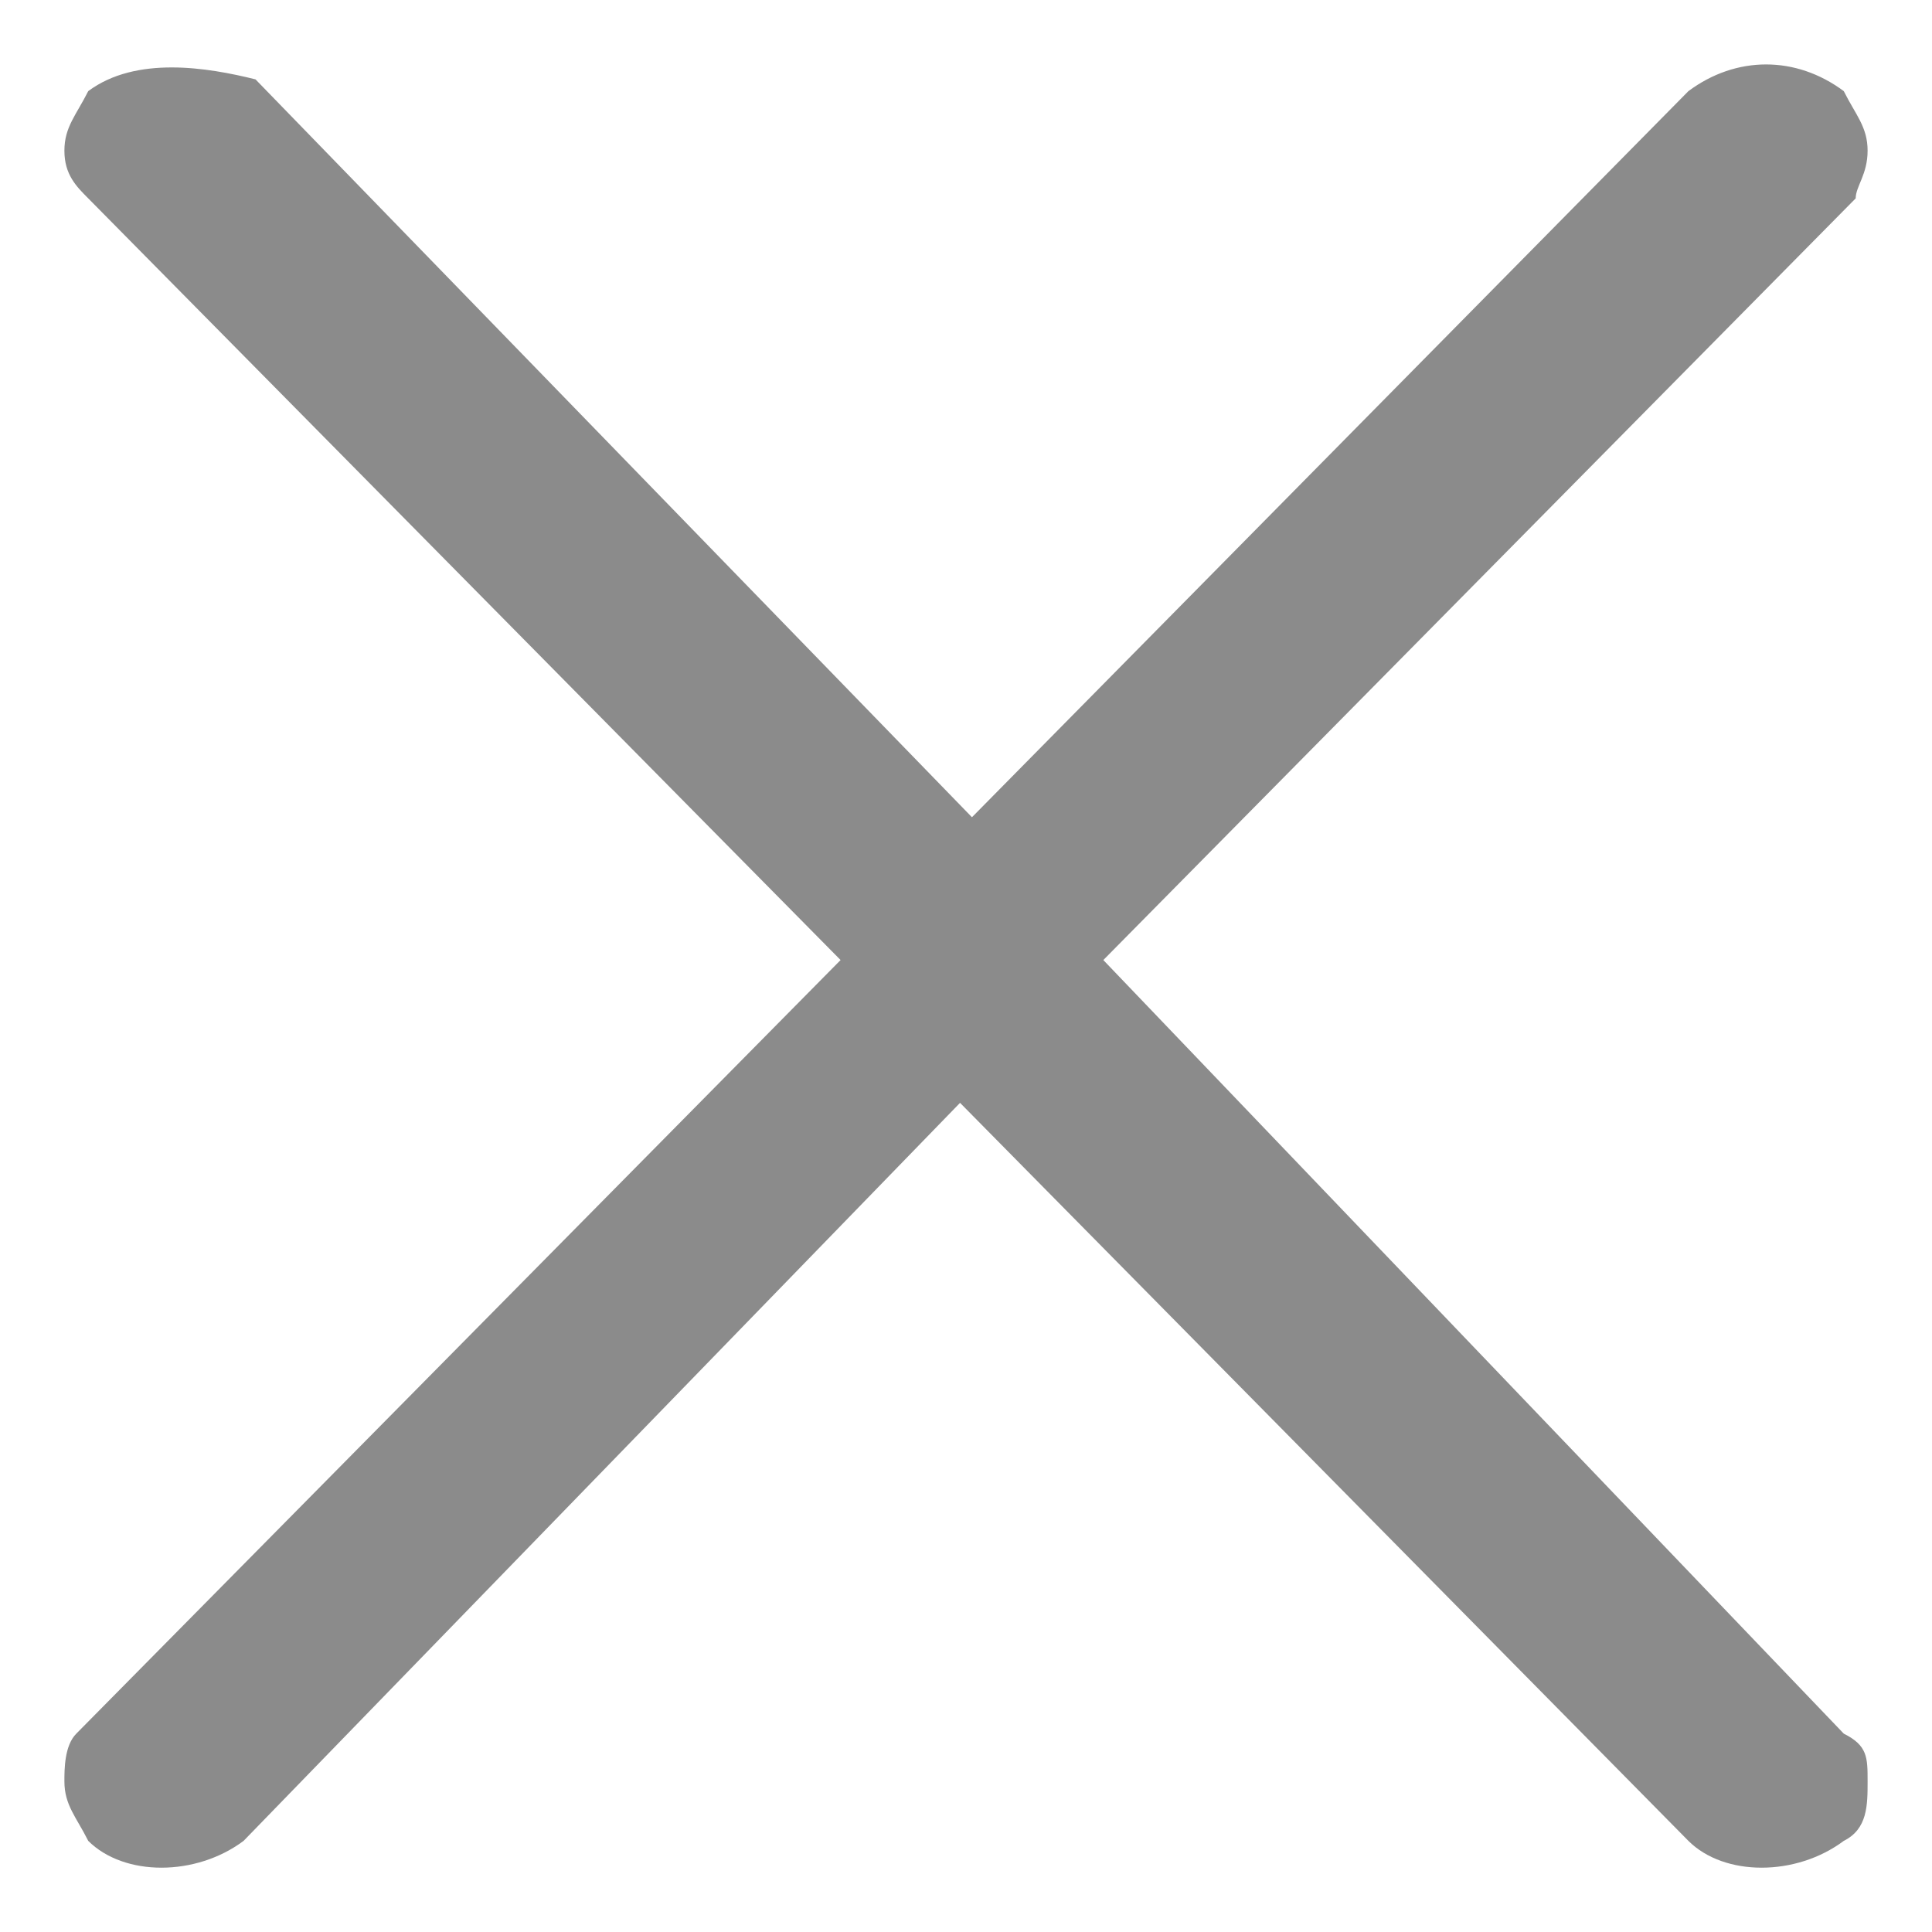 <svg width="12" height="12" viewBox="0 0 12 12" fill="none" xmlns="http://www.w3.org/2000/svg">
<path d="M6.853 5.963L11.526 1.232C11.526 1.158 11.6 1.084 11.6 0.936C11.6 0.788 11.526 0.714 11.452 0.566C11.155 0.345 10.784 0.345 10.487 0.566L6.037 5.076L1.587 0.493C1.29 0.419 0.845 0.345 0.548 0.566C0.474 0.714 0.4 0.788 0.4 0.936C0.4 1.084 0.474 1.158 0.548 1.232L5.221 5.963L0.474 10.768C0.4 10.842 0.4 10.99 0.4 11.064C0.4 11.212 0.474 11.286 0.548 11.434C0.771 11.656 1.216 11.656 1.513 11.434L5.963 6.85L10.487 11.434C10.71 11.656 11.155 11.656 11.452 11.434C11.6 11.36 11.6 11.212 11.6 11.064C11.6 10.916 11.6 10.842 11.452 10.768L6.853 5.963Z" fill="#8B8B8B"/>
</svg>
